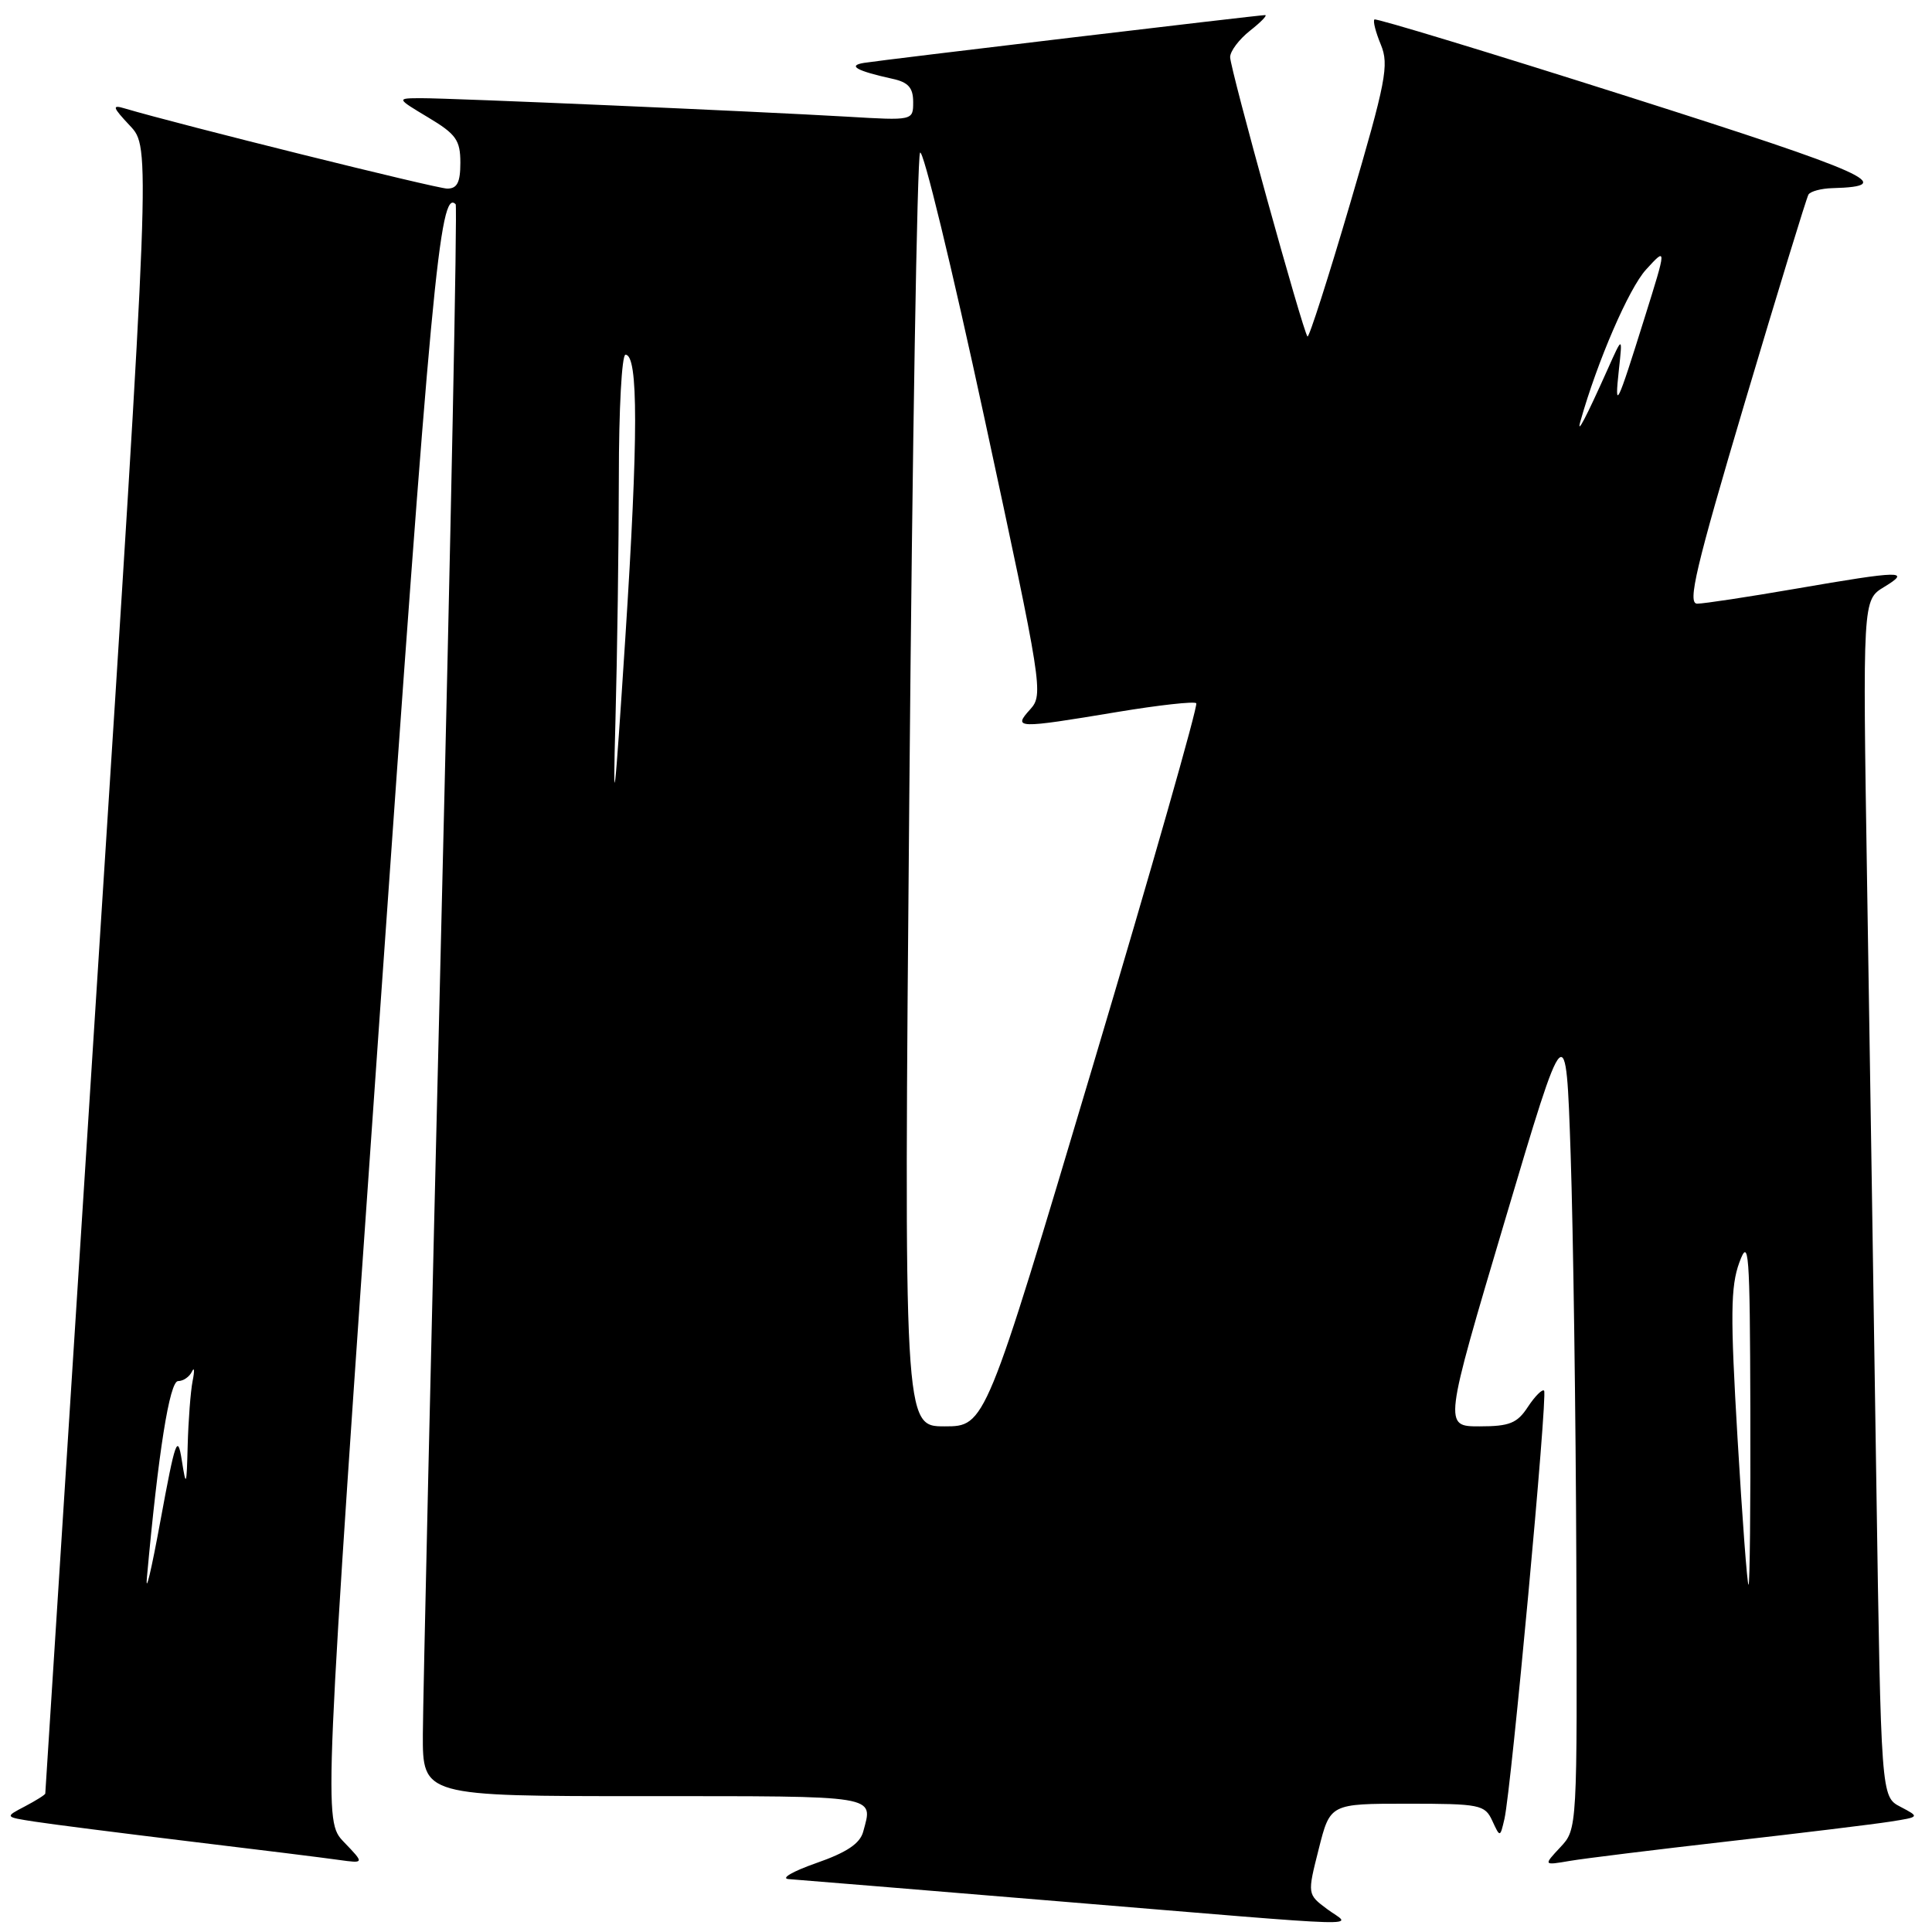 <?xml version="1.0" encoding="UTF-8" standalone="no"?>
<!DOCTYPE svg PUBLIC "-//W3C//DTD SVG 1.1//EN" "http://www.w3.org/Graphics/SVG/1.1/DTD/svg11.dtd" >
<svg xmlns="http://www.w3.org/2000/svg" xmlns:xlink="http://www.w3.org/1999/xlink" version="1.1" viewBox="0 0 256 256">
 <g >
 <path fill="currentColor"
d=" M 175.86 252.97 C 173.22 251.00 173.22 251.00 174.74 245.00 C 176.25 239.00 176.25 239.00 186.47 239.00 C 196.10 239.00 196.75 239.13 197.73 241.25 C 198.77 243.50 198.77 243.50 199.35 241.00 C 200.25 237.06 205.10 184.77 204.60 184.27 C 204.36 184.03 203.40 184.99 202.46 186.41 C 201.04 188.59 200.02 189.00 196.04 189.00 C 191.30 189.00 191.30 189.00 199.40 161.75 C 207.50 134.50 207.50 134.50 208.12 153.00 C 208.46 163.18 208.80 187.45 208.87 206.94 C 209.00 242.37 209.00 242.37 206.75 244.77 C 204.50 247.18 204.50 247.18 208.00 246.58 C 209.93 246.25 219.38 245.09 229.00 243.99 C 238.62 242.90 248.27 241.72 250.44 241.38 C 254.39 240.76 254.39 240.76 251.82 239.41 C 249.25 238.07 249.25 238.07 248.62 196.28 C 248.28 173.30 247.73 137.62 247.40 117.00 C 246.81 79.50 246.81 79.50 249.65 77.78 C 253.31 75.56 251.96 75.59 238.00 78.00 C 231.68 79.09 225.77 79.99 224.89 79.99 C 223.56 80.00 224.69 75.23 231.21 53.28 C 235.58 38.59 239.37 26.22 239.63 25.78 C 239.90 25.35 241.33 24.97 242.81 24.93 C 251.57 24.70 247.73 22.98 215.82 12.83 C 197.49 7.00 182.33 2.39 182.12 2.58 C 181.90 2.78 182.29 4.28 182.97 5.92 C 184.08 8.60 183.65 10.80 178.91 26.93 C 176.00 36.84 173.45 44.78 173.25 44.59 C 172.66 44.00 163.00 9.11 163.00 7.57 C 163.00 6.78 164.19 5.21 165.63 4.07 C 167.08 2.93 167.98 2.00 167.63 2.00 C 166.78 2.00 117.07 7.92 114.50 8.33 C 112.24 8.69 113.49 9.39 118.25 10.44 C 120.35 10.89 121.00 11.63 121.00 13.51 C 121.00 15.98 121.00 15.98 112.25 15.46 C 100.04 14.75 59.83 13.00 55.81 13.01 C 52.50 13.02 52.50 13.02 56.75 15.57 C 60.43 17.77 61.00 18.57 61.00 21.56 C 61.00 24.17 60.58 25.00 59.25 24.99 C 57.82 24.98 23.63 16.48 16.50 14.36 C 14.80 13.85 14.91 14.20 17.22 16.66 C 19.95 19.56 19.95 19.56 12.97 128.46 C 9.14 188.36 6.00 237.49 6.00 237.65 C 6.00 237.81 4.79 238.57 3.31 239.35 C 0.61 240.76 0.61 240.76 4.56 241.37 C 6.73 241.71 15.93 242.88 25.00 243.98 C 34.08 245.07 43.03 246.18 44.90 246.45 C 48.30 246.92 48.30 246.92 45.58 244.09 C 42.86 241.25 42.86 241.25 50.28 135.07 C 57.11 37.45 58.28 24.87 60.38 27.07 C 60.61 27.31 59.73 71.15 58.43 124.50 C 57.13 177.85 56.05 225.21 56.03 229.75 C 56.00 238.00 56.00 238.00 85.50 238.00 C 116.76 238.00 115.69 237.83 114.38 242.70 C 113.96 244.28 112.20 245.46 108.15 246.87 C 105.04 247.96 103.40 248.91 104.50 248.99 C 105.60 249.07 121.80 250.40 140.50 251.95 C 183.24 255.48 179.07 255.36 175.86 252.97 Z  M 19.47 209.00 C 20.97 192.45 22.47 183.00 23.60 183.00 C 24.28 183.00 25.10 182.44 25.43 181.75 C 25.75 181.06 25.80 181.62 25.52 183.00 C 25.25 184.38 24.96 188.20 24.87 191.50 C 24.73 196.96 24.66 197.14 24.09 193.50 C 23.53 189.94 23.23 190.81 21.26 201.50 C 20.05 208.10 19.25 211.47 19.47 209.00 Z  M 230.23 190.54 C 229.27 174.29 229.31 170.46 230.47 167.29 C 231.73 163.86 231.87 165.69 231.93 186.75 C 231.97 199.54 231.86 210.00 231.69 210.00 C 231.52 210.00 230.86 201.24 230.23 190.54 Z  M 120.49 105.25 C 120.89 59.19 121.53 20.93 121.91 20.24 C 122.28 19.55 126.13 35.40 130.46 55.48 C 138.11 90.97 138.28 92.03 136.51 93.99 C 134.19 96.55 134.67 96.57 148.06 94.34 C 153.54 93.43 158.24 92.91 158.51 93.18 C 158.78 93.45 152.60 115.12 144.78 141.33 C 130.56 189.00 130.56 189.00 125.16 189.00 C 119.76 189.00 119.76 189.00 120.49 105.25 Z  M 81.55 95.50 C 81.79 86.70 81.99 72.19 82.00 63.25 C 82.00 54.31 82.39 47.00 82.88 47.00 C 84.59 47.00 84.58 57.86 82.86 84.50 C 81.42 106.70 81.19 108.65 81.55 95.50 Z  M 209.42 55.80 C 211.66 47.86 215.84 38.20 218.11 35.72 C 220.86 32.71 220.86 32.71 217.92 42.10 C 214.23 53.90 213.91 54.55 214.51 49.00 C 215.00 44.50 215.00 44.50 212.99 49.00 C 210.16 55.33 208.84 57.84 209.42 55.80 Z "/>
</g>
</svg>